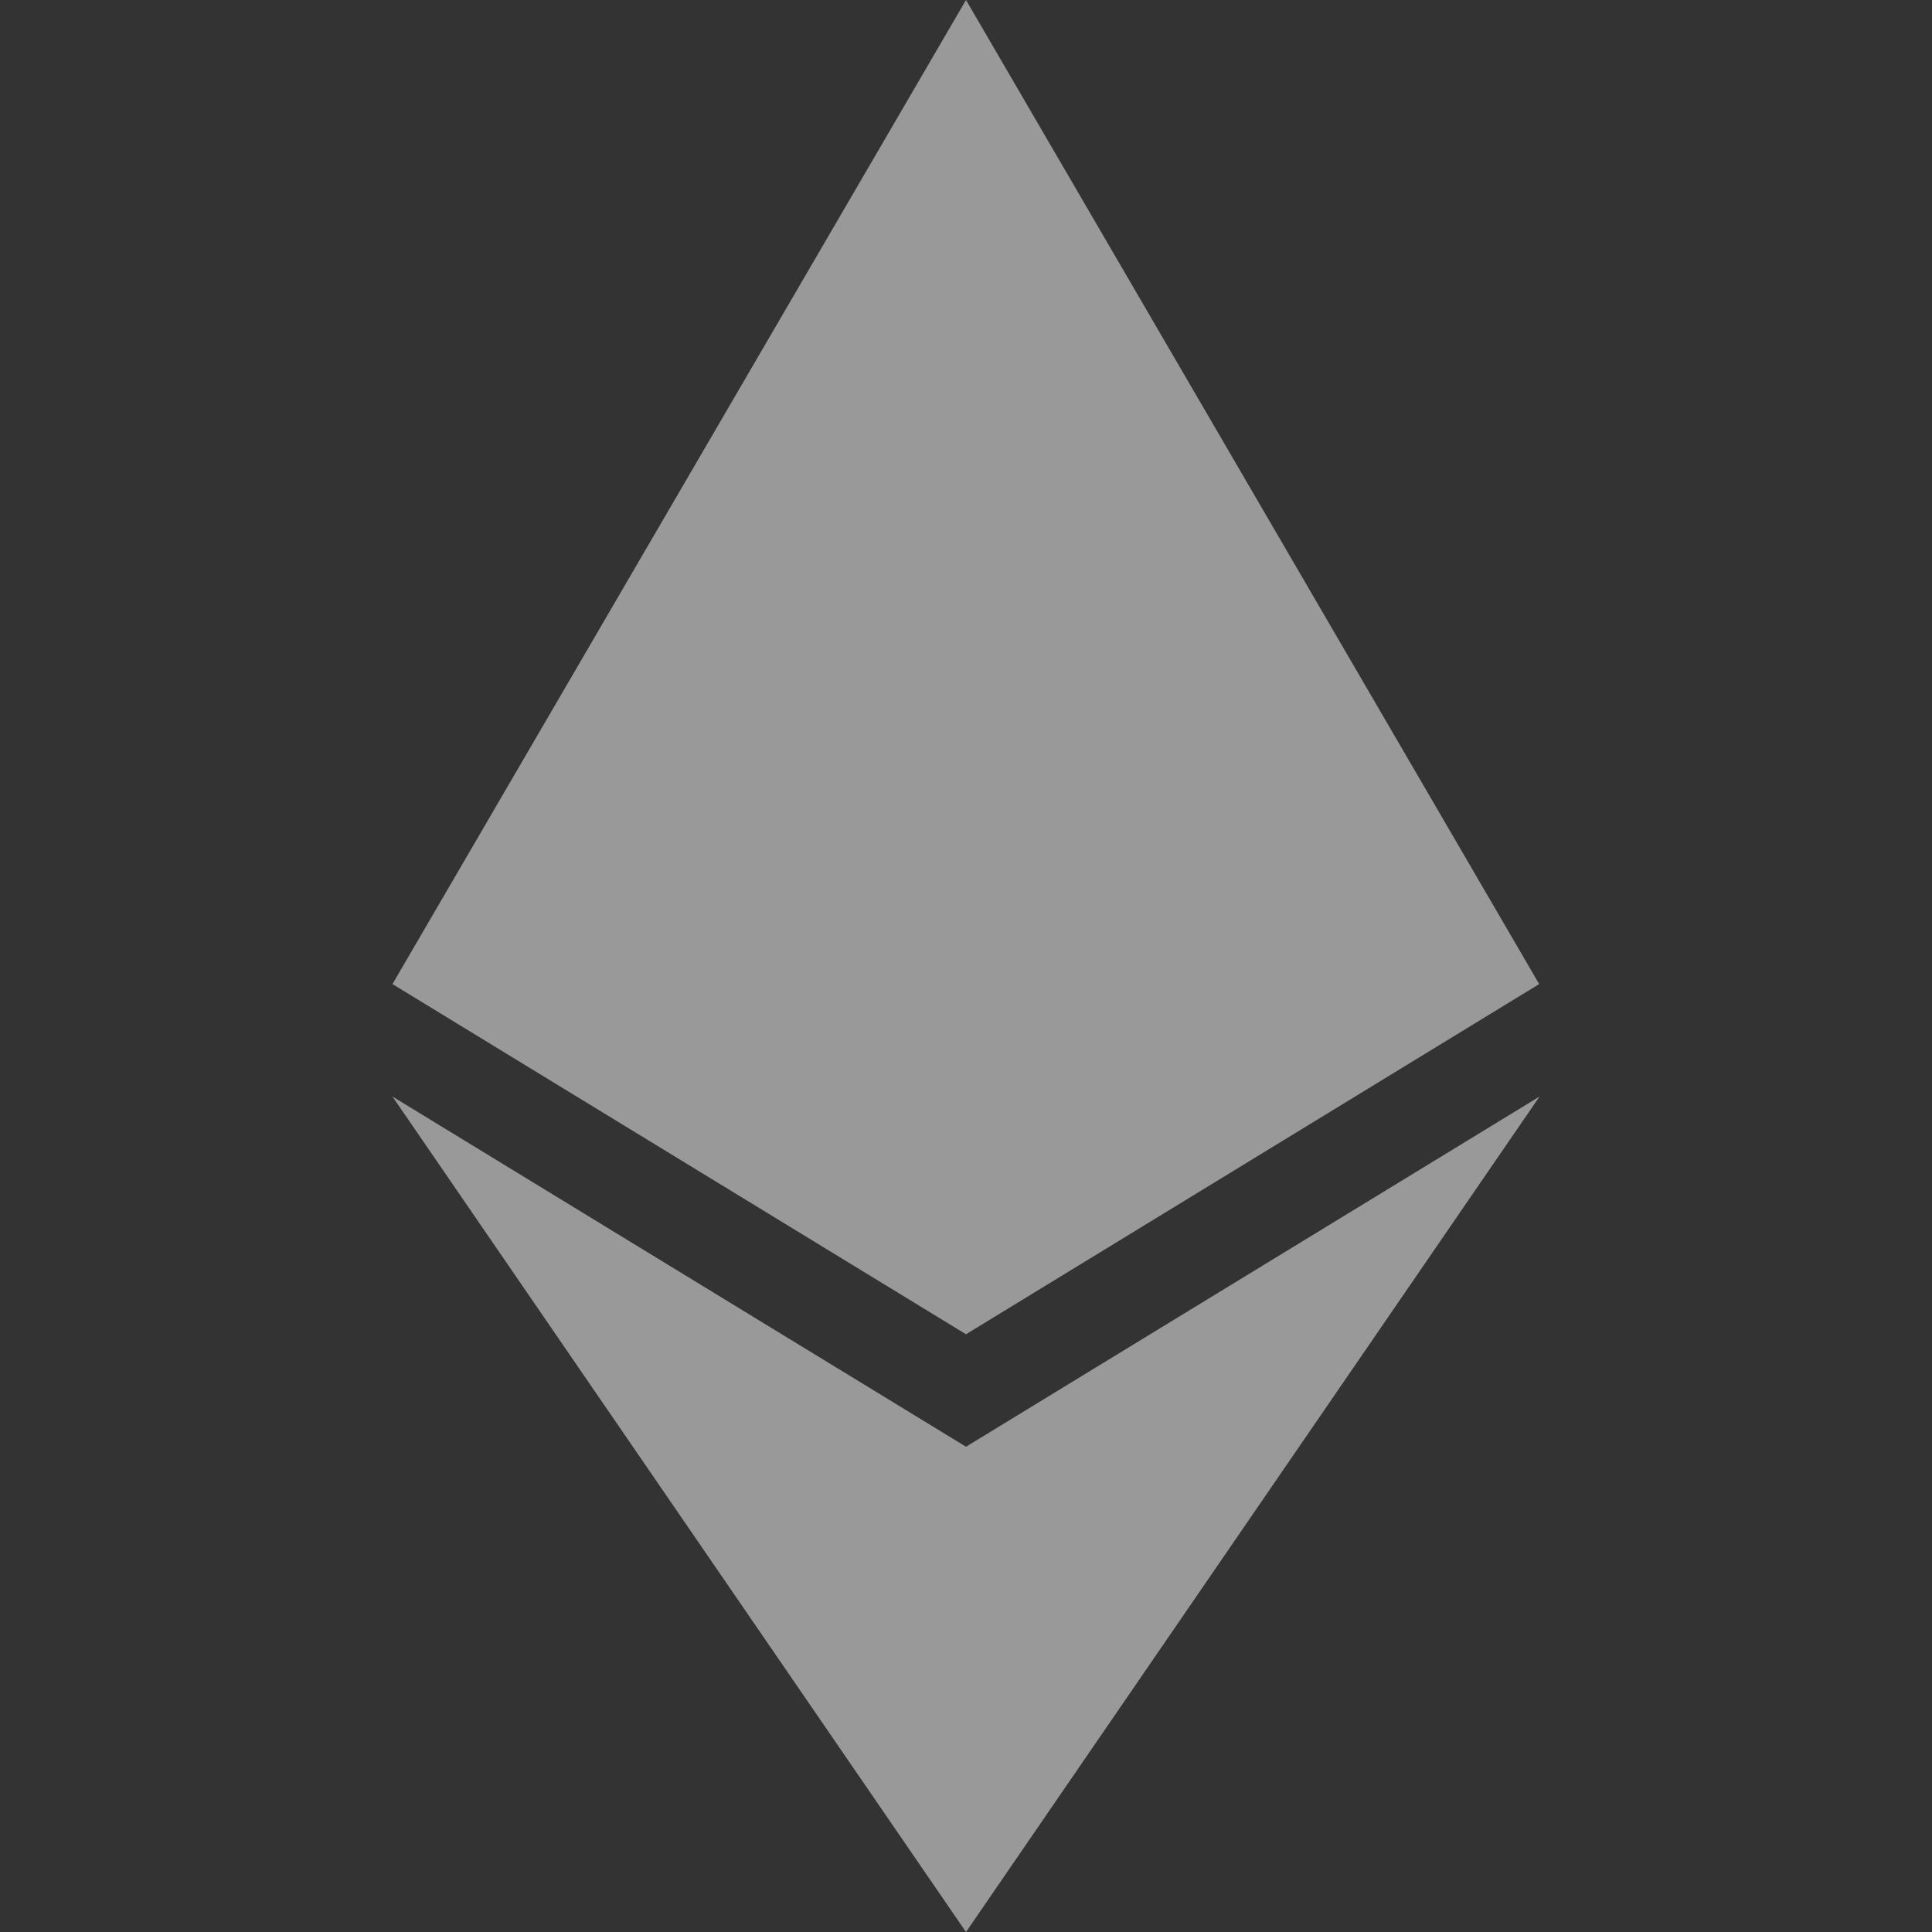 <svg width="28" height="28" viewBox="0 0 28 28" fill="none" xmlns="http://www.w3.org/2000/svg">
<rect x="0" y="0" width="28" height="28" fill="#333333" stroke="none"/>
<g opacity="0.5">
<path d="M22.307 14.262L14 19.337L5.688 14.262L14 0L22.307 14.262ZM14 20.967L5.688 15.892L14 28L22.312 15.892L14 20.967Z" fill="white"/>
</g>
</svg>
